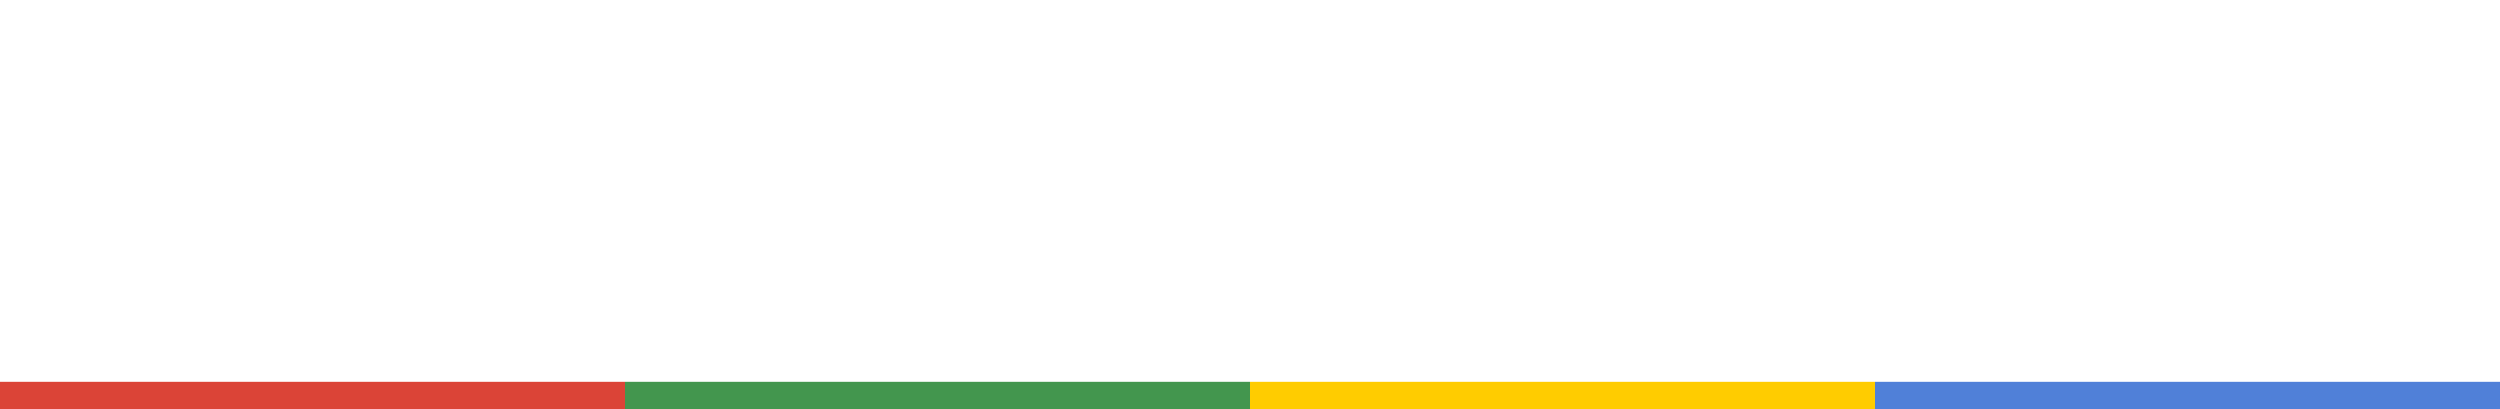 <svg width="275" height="45" viewBox="0 0 275 45" xmlns="http://www.w3.org/2000/svg" xmlns:xlink="http://www.w3.org/1999/xlink"><title>logo</title><desc>Created with Sketch.</desc><defs><filter x="-50%" y="-50%" width="200%" height="200%" filterUnits="objectBoundingBox" id="a"><feOffset dy="1" in="SourceAlpha" result="shadowOffsetOuter1"/><feGaussianBlur stdDeviation="1.5" in="shadowOffsetOuter1" result="shadowBlurOuter1"/><feColorMatrix values="0 0 0 0 0 0 0 0 0 0 0 0 0 0 0 0 0 0 0.249 0" in="shadowBlurOuter1" result="shadowMatrixOuter1"/><feMerge><feMergeNode in="shadowMatrixOuter1"/><feMergeNode in="SourceGraphic"/></feMerge></filter><path d="M3.595 19.796c0 8.82 6.636 15.708 15.708 15.708S35.01 28.616 35.01 19.796c0-8.61-6.635-15.33-15.707-15.33-9.072 0-15.708 6.72-15.708 15.33zm7.602 0c0-4.914 3.612-8.61 8.106-8.61s8.106 3.696 8.106 8.61c0 5.124-3.613 8.988-8.107 8.988s-8.106-3.864-8.106-8.988zM33.777 35h7.392l.923-13.524c.168-2.268 0-5.04 0-5.04h.084s1.008 3.15 1.68 5.04l3.15 8.694h6.3l3.15-8.694c.672-1.89 1.68-5.04 1.68-5.04h.084s-.167 2.772 0 5.04L59.146 35h7.35L64.06 4.97h-7.98l-4.37 12.684c-.67 1.932-1.51 4.956-1.51 4.956h-.085s-.84-3.024-1.512-4.956L44.235 4.97h-7.98L33.777 35zm46.27.504C85.043 35.504 87.94 32.9 88 33c.026-.1 0 2 0 2h6V18H83.364v6.29h4.242v2.31s-2.562 2.184-6.09 2.184c-4.662 0-8.516-3.4-8.516-9.114 0-4.452 2.468-8.484 9-8.484 4.01 0 7.076 2.772 7 2.814l3.604-5.544S88.74 4.466 81 4.466c-9.102 0-15.696 6.72-15.696 15.456 0 9.828 7.056 15.582 14.742 15.582zm15.356-9.786h6.216l.67-20.748h-7.56l.673 20.748zM95.193 35h6.636v-6.3h-6.637V35zm26.644.504c7.898 0 12.163-5.04 12.163-5.04l-3.8-5.376s-3.464 3.696-8.025 3.696c-5.575 0-8.53-4.578-8.53-9.03 0-4.326 2.744-8.568 8.53-8.568 4.18 0 7.56 3.066 7.56 3.066l3.42-5.544s-3.843-4.242-11.318-4.242c-9.08 0-15.837 6.72-15.837 15.456 0 8.904 6.377 15.582 15.837 15.582zM134 35h7V23.24h11V35h7V4.97h-7v12.012h-11V4.97h-7V35zm27.03 0H168V25h3.49l5.168 10h7.937l-5.658-10.5c-.69-1.26-1.098-1.806-1.098-1.806 2.888-1.596 4.16-5.073 4.16-8.274 0-4.368-1.882-7.434-5.18-8.736-1.26-.504-2.685-.714-5.656-.714H161.03V35zM168 18.578V11.27h2.478c3.696 0 4.536 1.344 4.536 3.612 0 2.394-1.47 3.696-3.822 3.696H168zm29.118 16.926c8.965 0 15.522-6.888 15.522-15.708 0-8.61-6.557-15.33-15.522-15.33-8.966 0-15.523 6.72-15.523 15.33 0 8.82 6.557 15.708 15.523 15.708zm-8.292-15.708c0-4.914 3.612-8.61 8.106-8.61s8.106 3.696 8.106 8.61c0 5.124-3.612 8.988-8.106 8.988s-8.106-3.864-8.106-8.988zM211.406 35h7.393l.923-13.524c.168-2.268 0-5.04 0-5.04h.084s1.008 3.15 1.68 5.04l3.15 8.694h6.3l3.15-8.694c.672-1.89 1.68-5.04 1.68-5.04h.084s-.167 2.772 0 5.04L236.776 35h7.35L241.69 4.97h-7.98l-4.37 12.684c-.67 1.932-1.51 4.956-1.51 4.956h-.085s-.84-3.024-1.512-4.956L221.865 4.97h-7.98L211.407 35zm33.544 0h19.404v-6.3H252.3v-5.67h9.156v-6.3H252.3v-5.46h11.466v-6.3H244.95V35zm20.44-9.282h6.215l.672-20.748h-7.56l.672 20.748zM265.18 35h6.635v-6.3h-6.636V35z" id="b"/></defs><g fill="none" fill-rule="evenodd"><g><g transform="translate(0 -2) translate(0 44)"><rect fill="#DB4437" width="68.75" height="3"/><rect fill="#43964E" x="68.75" width="68.75" height="3"/><rect fill="#fc0" x="137.5" width="68.75" height="3"/><rect fill="#5080D8" x="206.25" width="68.75" height="3"/></g><g filter="url(#a)" transform="translate(0 -2)"><use fill="#fff" xlink:href="#b"/><use xlink:href="#b"/></g></g></g></svg>